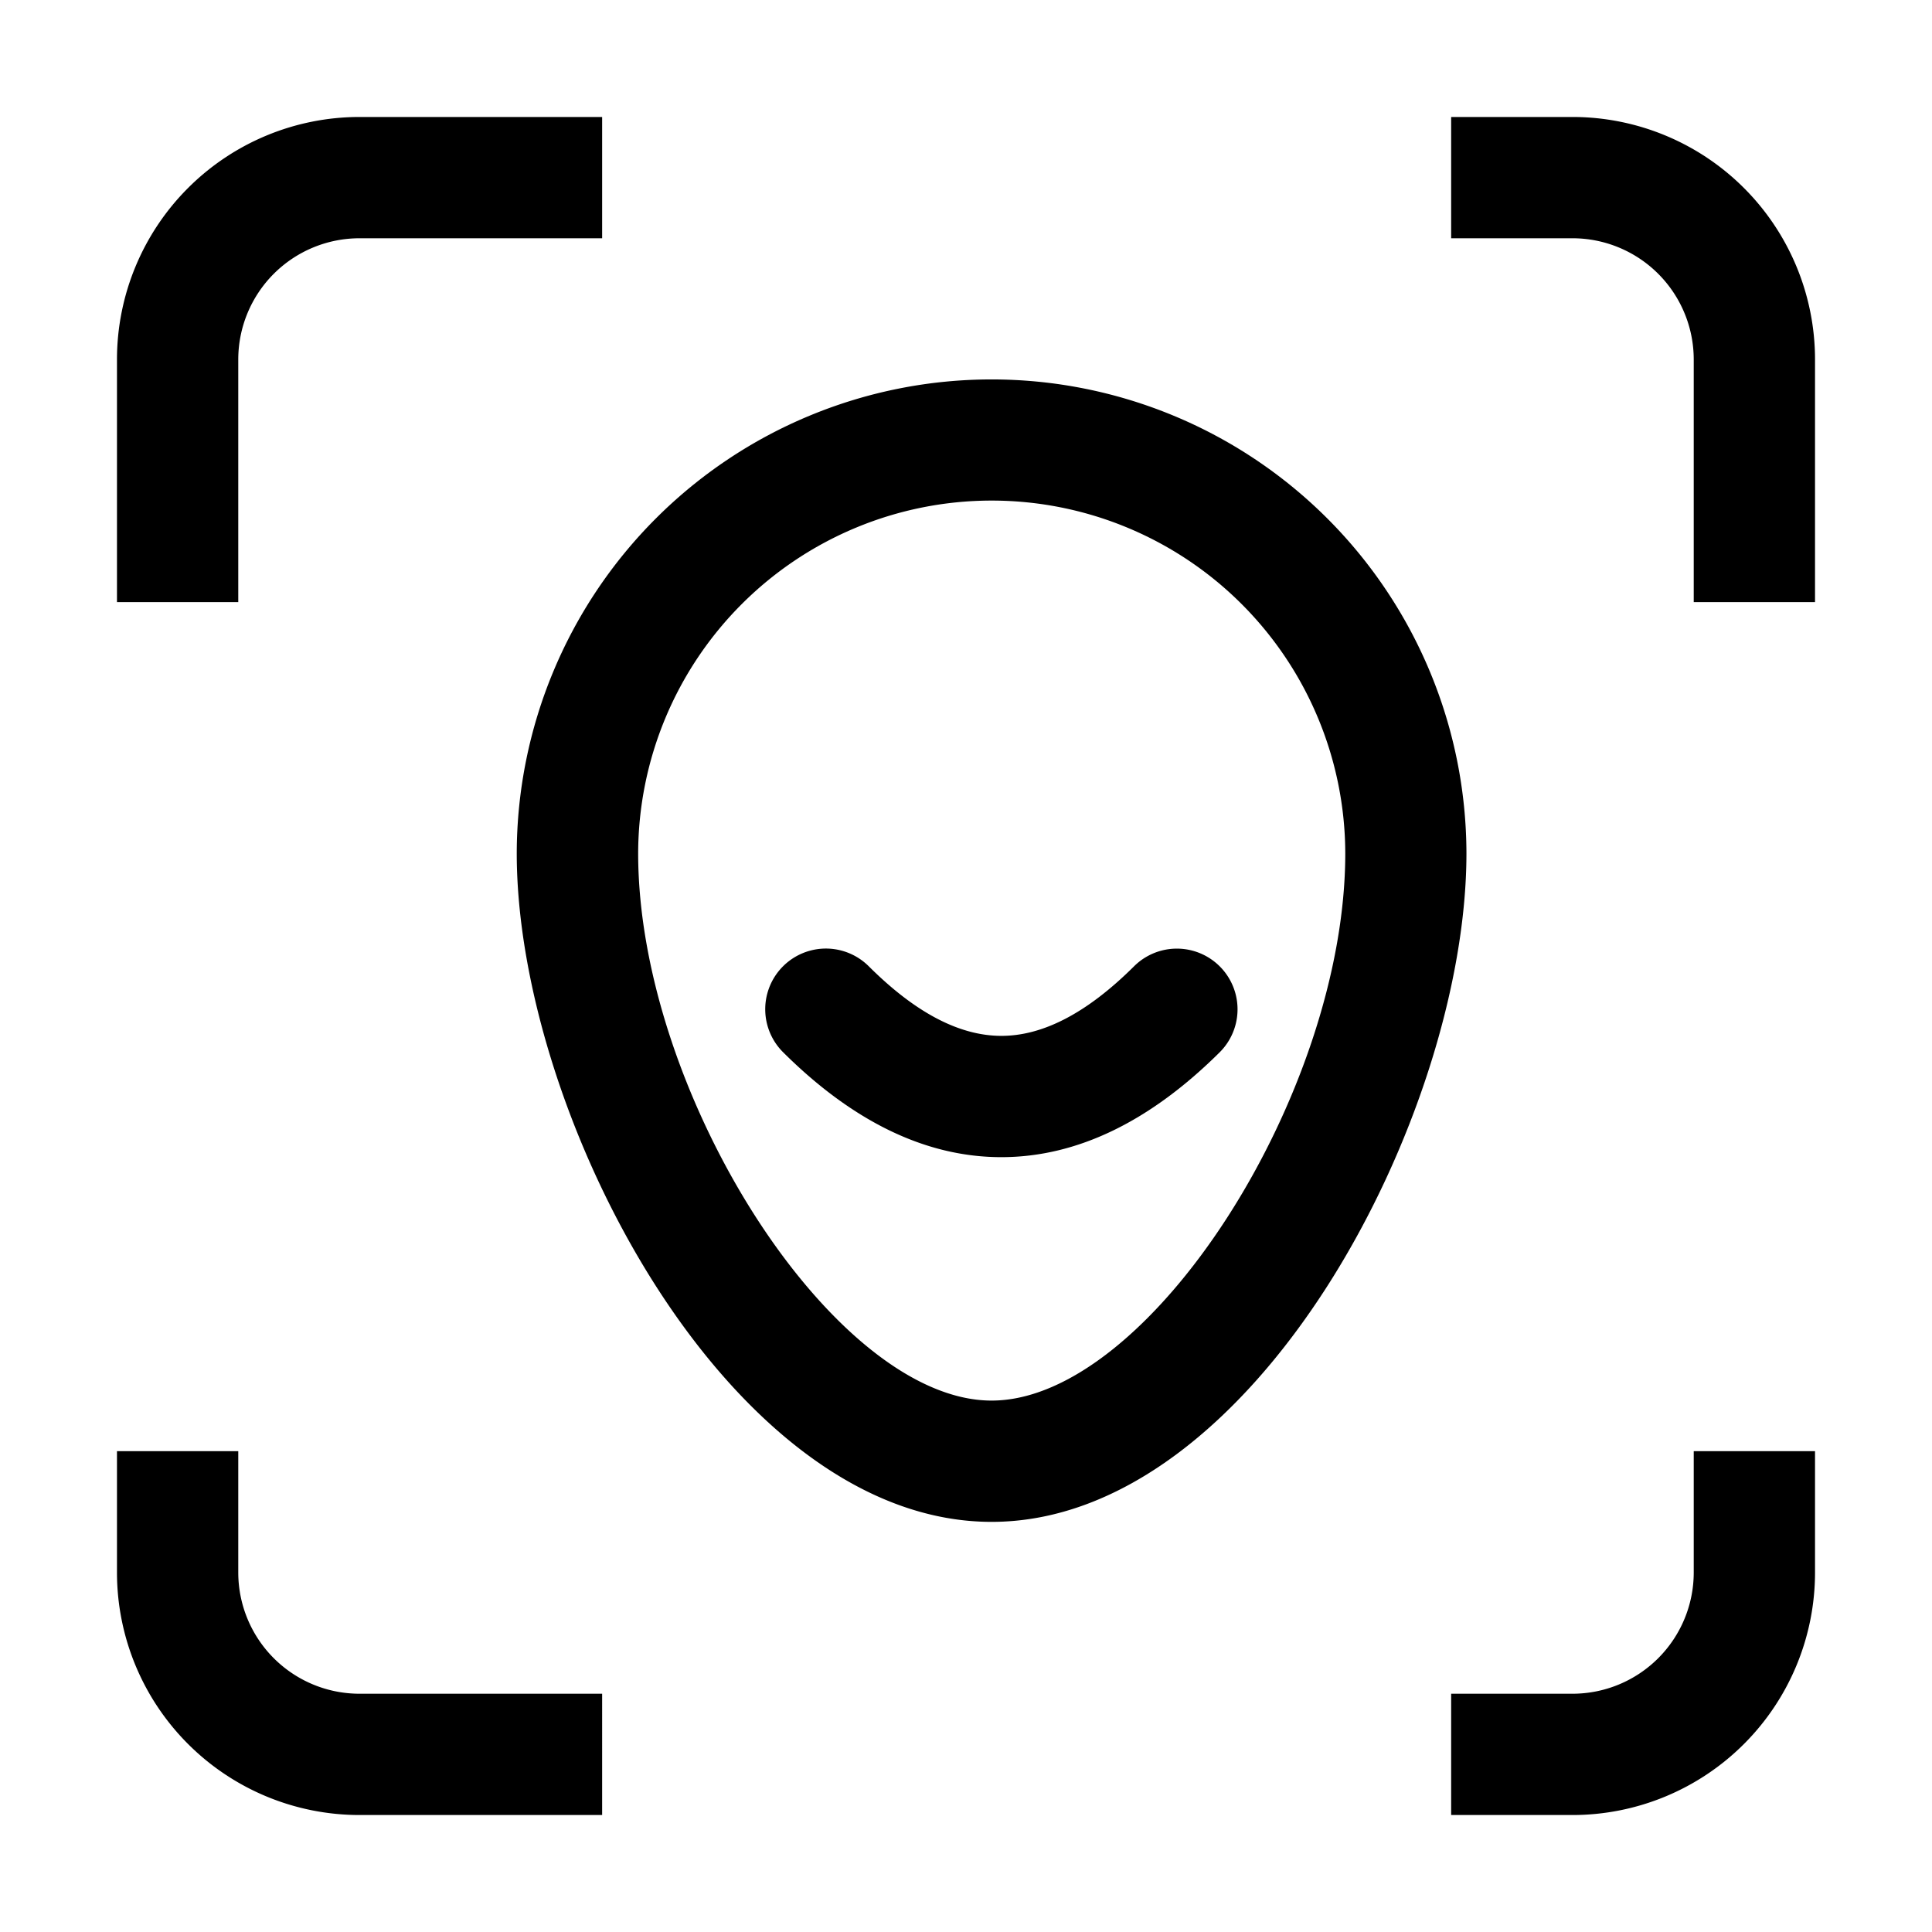 <?xml version="1.0" standalone="no"?><!DOCTYPE svg PUBLIC "-//W3C//DTD SVG 1.1//EN" "http://www.w3.org/Graphics/SVG/1.1/DTD/svg11.dtd"><svg t="1602743016976" class="icon" viewBox="0 0 1024 1024" version="1.1" xmlns="http://www.w3.org/2000/svg" p-id="1316" xmlns:xlink="http://www.w3.org/1999/xlink" width="200" height="200"><defs><style type="text/css"></style></defs><path d="M62 319.143V190.57A128.571 128.571 0 0 1 190.571 62h128.572v64.286H190.57a64.286 64.286 0 0 0-64.285 64.285v128.572H62z m0 450h64.286v64.286a64.286 64.286 0 0 0 64.285 64.285h128.572V962H190.57A128.571 128.571 0 0 1 62 833.429v-64.286z m900-450h-64.286V190.57a64.286 64.286 0 0 0-64.285-64.285h-64.286V62h64.286A128.571 128.571 0 0 1 962 190.571v128.572z m0 450v64.286A128.571 128.571 0 0 1 833.429 962h-64.286v-64.286h64.286a64.286 64.286 0 0 0 64.285-64.285v-64.286H962z m-436.436-26.807c83.443 0 187.457-162.579 187.457-290.057a187.393 187.393 0 0 0-374.785 0c0 127.478 103.95 290.057 187.328 290.057z m0 64.285c-138.985 0-251.678-215.357-251.678-354.342a251.679 251.679 0 0 1 503.357 0c0 139.05-112.629 354.342-251.679 354.342z" p-id="1317"></path><path d="M415.057 557.707a32.143 32.143 0 0 1 45.386-45.578c25.393 25.328 48.728 36.9 70.328 36.9 21.536 0 44.872-11.572 70.329-36.9a32.143 32.143 0 1 1 45.321 45.642c-36.578 36.322-75.214 55.543-115.714 55.543-40.371 0-79.071-19.221-115.65-55.607z" p-id="1318"></path></svg>
